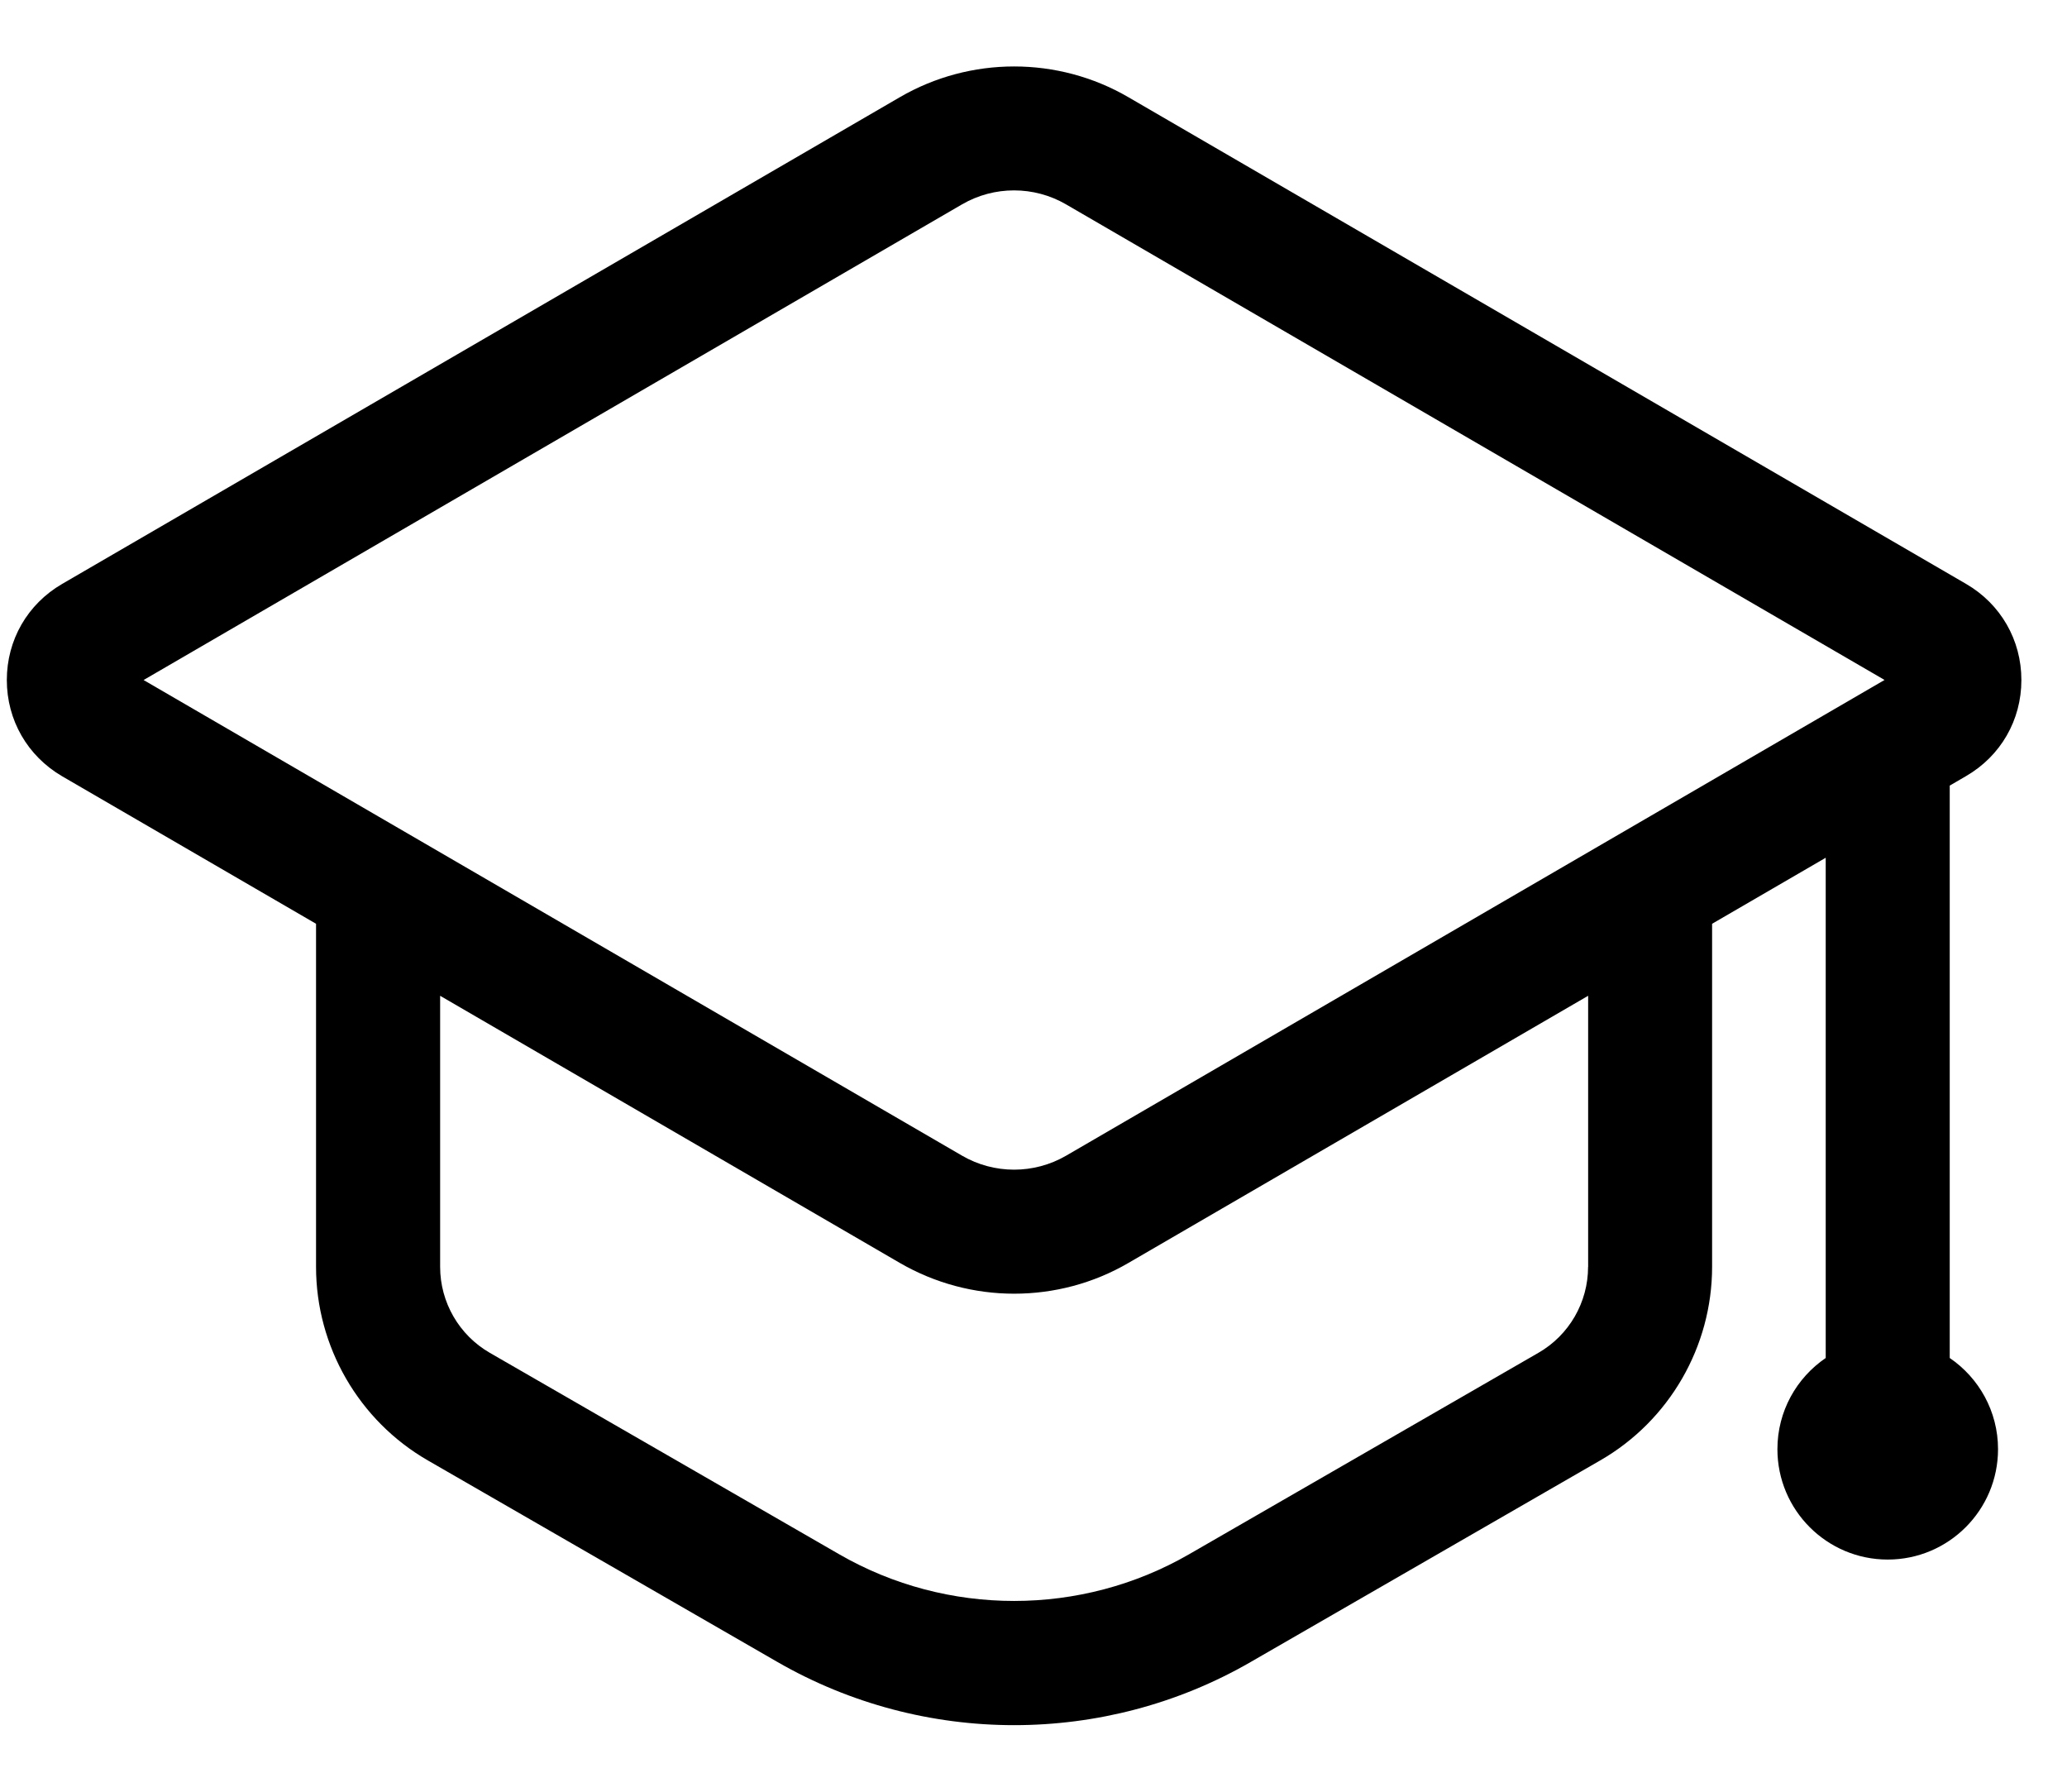 <svg width="30" height="26" viewBox="0 0 30 26" fill="none" xmlns="http://www.w3.org/2000/svg">
<path d="M28.298 19.706V11.4L28.535 11.262C29.038 10.97 29.338 10.45 29.338 9.868C29.338 9.287 29.038 8.765 28.535 8.473L16.378 1.411C15.355 0.815 14.082 0.816 13.059 1.411L0.901 8.474C0.399 8.766 0.099 9.287 0.099 9.868C0.099 10.45 0.399 10.97 0.901 11.264L4.587 13.405V18.384C4.587 19.541 5.209 20.616 6.209 21.192L11.283 24.117C12.342 24.727 13.53 25.034 14.718 25.034C15.906 25.034 17.093 24.729 18.153 24.117L23.226 21.192C24.227 20.616 24.849 19.541 24.849 18.384V13.405L26.498 12.447V19.706C26.075 19.994 25.797 20.479 25.797 21.029C25.797 21.913 26.514 22.631 27.398 22.631C28.282 22.631 28.999 21.913 28.999 21.029C28.999 20.48 28.721 19.994 28.298 19.706ZM23.05 18.384H23.049C23.049 18.898 22.774 19.375 22.328 19.631L17.255 22.556C15.691 23.457 13.746 23.457 12.183 22.556L7.109 19.631C6.664 19.375 6.388 18.898 6.388 18.384V14.45L13.059 18.326C13.571 18.623 14.145 18.773 14.719 18.773C15.293 18.773 15.867 18.625 16.379 18.326L23.05 14.45V18.384ZM15.474 16.77C15.008 17.041 14.429 17.041 13.963 16.77L2.084 9.868L13.962 2.966C14.428 2.695 15.007 2.695 15.473 2.966L27.352 9.867L15.474 16.77Z" fill="black"/>
</svg>
